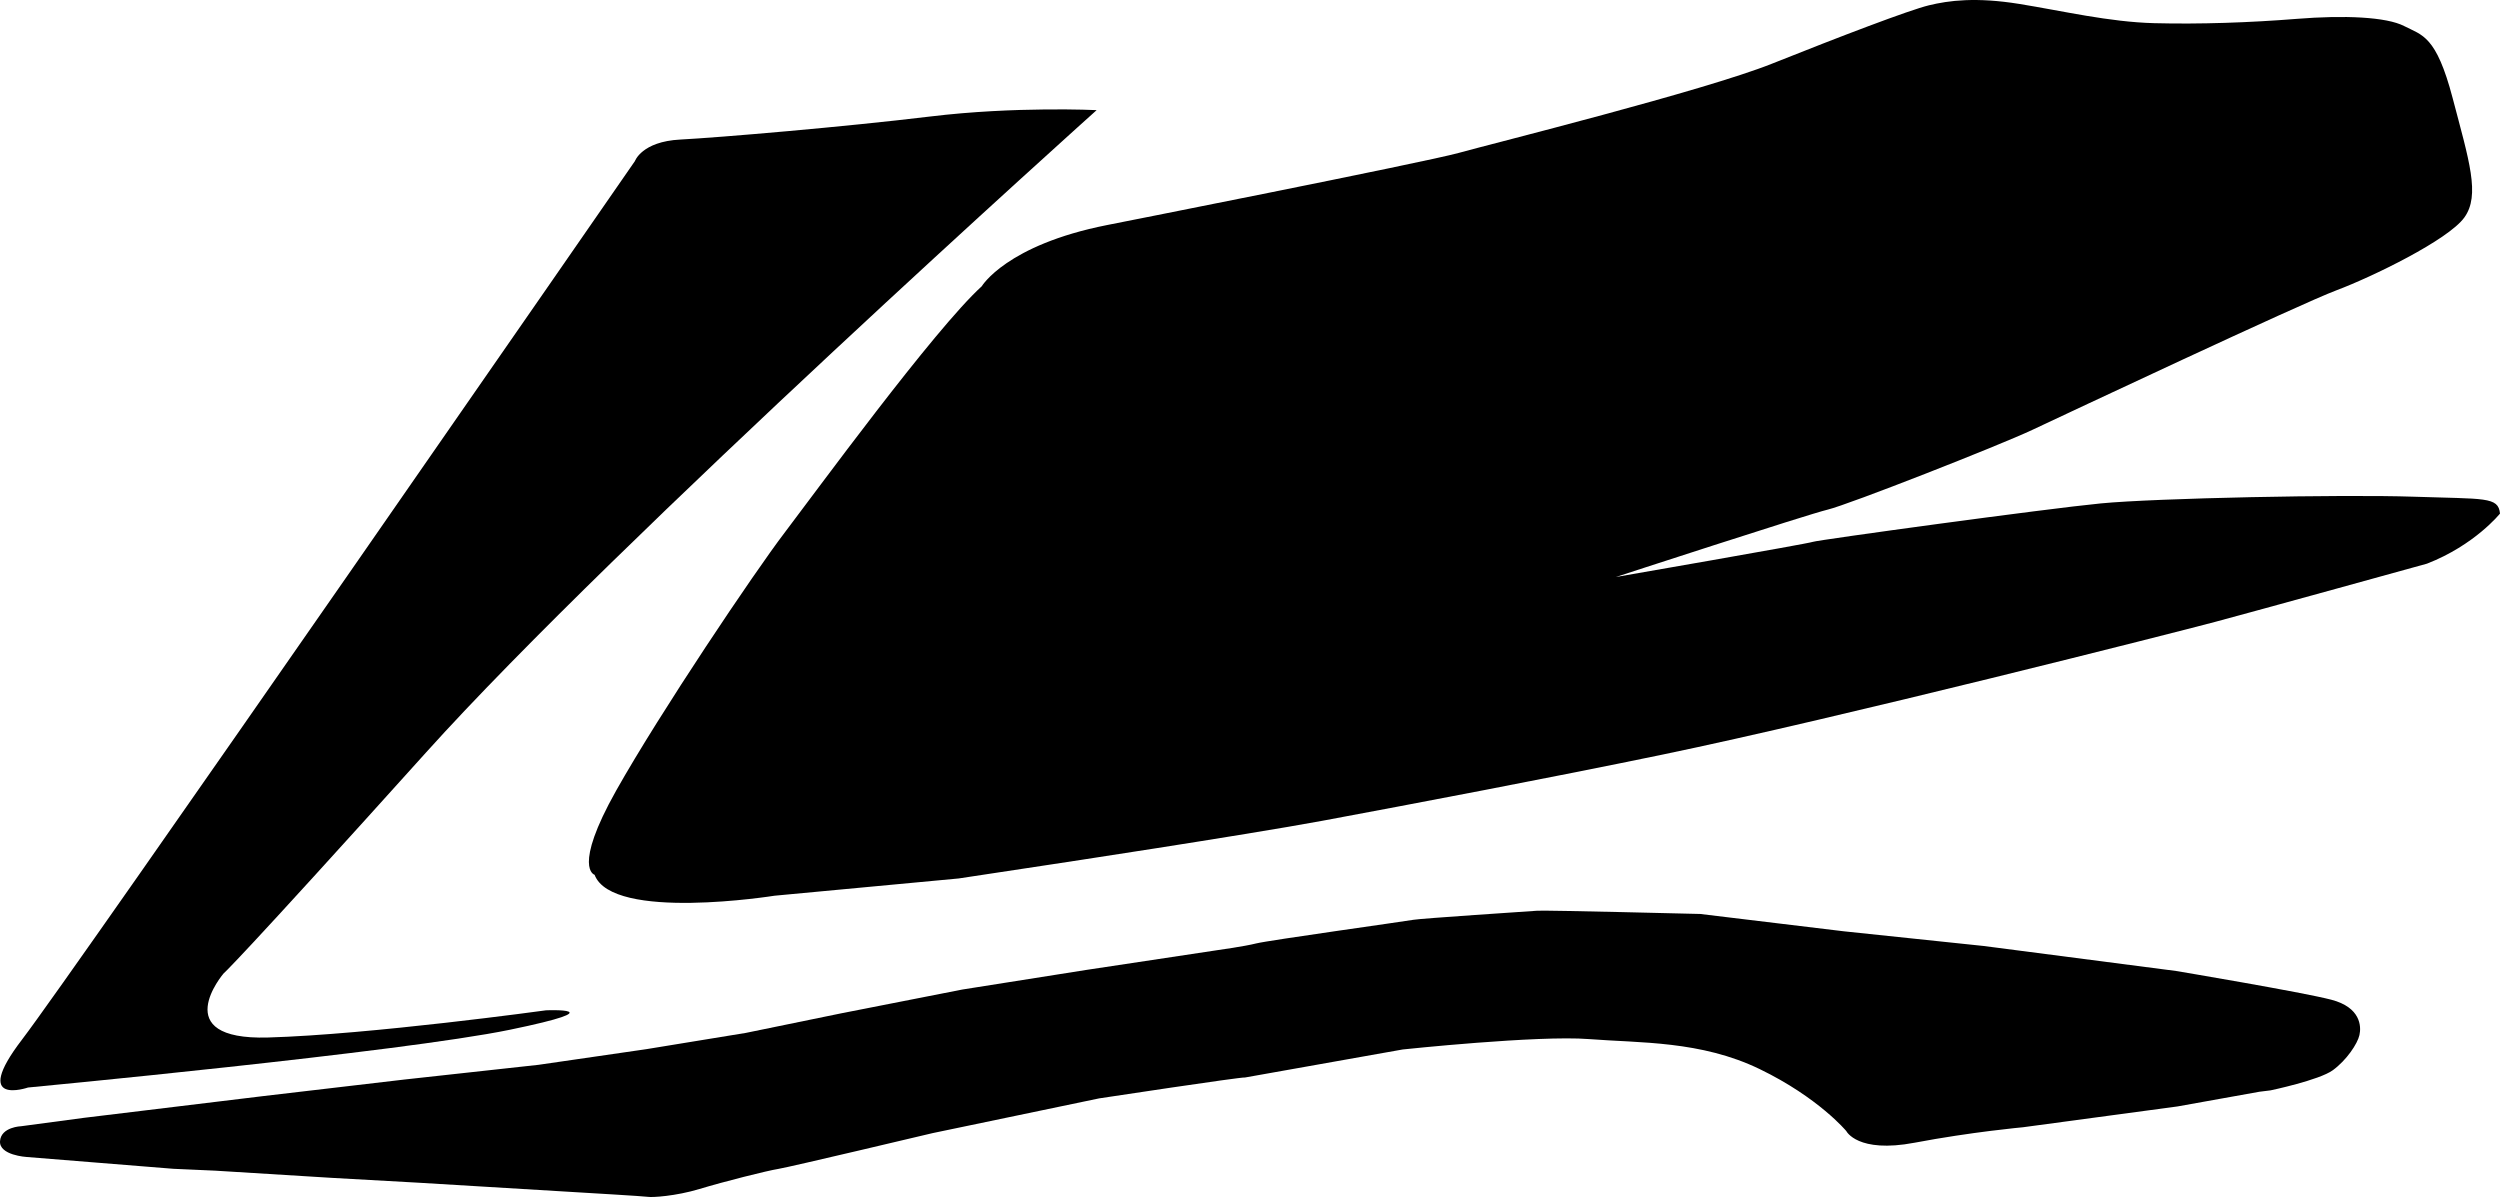 <?xml version="1.0" encoding="utf-8"?>
<!-- Generator: Adobe Illustrator 16.0.0, SVG Export Plug-In . SVG Version: 6.00 Build 0)  -->
<!DOCTYPE svg PUBLIC "-//W3C//DTD SVG 1.1//EN" "http://www.w3.org/Graphics/SVG/1.1/DTD/svg11.dtd">
<svg version="1.1" id="Layer_1" xmlns="http://www.w3.org/2000/svg" xmlns:xlink="http://www.w3.org/1999/xlink" x="0px" y="0px"
	 width="2216.083px" height="1061.081px" viewBox="0 0 2216.083 1061.081" enable-background="new 0 0 2216.083 1061.081"
	 xml:space="preserve">
<path fill-rule="evenodd" clip-rule="evenodd" d="M2002.786,967.765l-72.617,13.031l-136.951,18.447c0,0-45.578,4.135-96.1,13.713
	c-50.523,9.582-60.477-10.309-60.477-10.309s-24.541-29.656-76.781-54.961c-52.25-25.303-106.453-23.068-151.428-26.602
	c-44.973-3.539-164.99,9.207-164.99,9.207l-139.793,24.842c0,0,2.766,0.682,0,0c-2.762-0.684-129.234,18.502-129.234,18.502
	l-147.709,30.807c0,0-127.025,30.189-136.756,31.727c-9.725,1.529-48.451,11.291-69.842,17.781
	c-21.385,6.48-42.25,7.545-45.344,7.01c-3.102-0.543-57.596-3.74-57.596-3.74l-146.148-8.814l-76.441-4.277l-103.76-6.404
	l-37.166-1.658l-130.016-10.469c0,0-24.543-1.445-23.611-14.088c0.938-12.643,18.834-13.191,18.834-13.191l54.875-7.344L234,971.533
	l124.346-14.584l119.029-13.062l95.617-13.881l88.092-14.4l84.58-17.357l107.354-21.09l110.008-17.396l116.537-17.576
	c0,0,23.27-3.203,34.027-5.91c10.756-2.713,133.053-19.76,139.328-20.939c6.275-1.176,102.444-7.51,109.841-8.047
	c7.405-0.543,144.387,2.881,144.387,2.881l127.222,15.359l124.014,13.018l170.609,22.168c0,0,111.52,18.699,137.521,25.461
	c26.007,6.773,26.726,23.531,24.976,31.328c-1.746,7.787-11.453,22.293-23.572,31.15c-12.12,8.854-55.249,17.885-55.249,17.885
	L2002.786,967.765z"/>
<path fill-rule="evenodd" clip-rule="evenodd" d="M824.446,103.286c-75.338,9.138-187.346,18.646-221.449,20.418
	c-34.111,1.771-40.174,19.076-40.174,19.076S65.793,861.115,19.624,921.384c-46.172,60.275,5.209,42.629,5.209,42.629
	s330.91-31.34,427.094-51.197c96.191-19.857,32.037-17.236,32.037-17.236s-156.273,21.553-246.393,24.102
	c-90.123,2.547-39.377-56.779-39.377-56.779s10.676-8.395,179.719-196.162C546.952,478.975,972.104,97.626,972.104,97.626
	S899.784,94.129,824.446,103.286z"/>
<path fill-rule="evenodd" clip-rule="evenodd" d="M686.549,793.996l163.217-15.293l81.412-12.338l-0.004,0.002
	c0,0,170.924-25.844,240.912-38.785l1.592-0.301l1.873-0.346c76.543-14.264,199.553-37.576,298.528-58.111
	c155.763-32.318,454.269-108.186,489.397-117.551c35.131-9.354,187.877-51.629,187.877-51.629
	c42.434-16.485,64.729-44.416,64.729-44.416c-1.478-15.124-13.357-12.787-76.597-14.935c-63.254-2.147-228.77,1.256-277.276,5.943
	c-48.513,4.69-251.237,32.474-255.309,34.09c-4.075,1.607-174.579,31.156-174.579,31.156s169.389-55.297,187.89-59.762
	c18.497-4.451,151.423-56.627,181.146-70.593c29.707-13.974,237.725-111.783,269.637-123.755
	c31.916-11.975,99.164-44.702,113.471-64.571c14.296-19.855,4.213-50.327-10.373-105.898
	c-14.599-55.568-26.978-55.554-42.897-63.782c-15.911-8.225-53.384-9.765-95.105-6.422c-41.728,3.352-86.507,4.874-126.519,3.836
	c-40.019-1.046-81.025-10.823-119.496-17.035c-38.478-6.219-62.57-3.092-80.221,1.203c-17.647,4.282-78.928,27.727-139.192,51.78
	c-60.277,24.05-247.45,70.673-277.489,79.03c-30.043,8.355-311.898,63.991-311.898,63.991
	c-89.293,17.688-111.023,54.256-111.023,54.256C828.079,292.106,721.502,438.1,695.286,472.482
	c-26.219,34.387-110.008,158.845-149.043,228.23c-39.033,69.377-19.189,74.732-19.189,74.732
	C542.778,817.017,686.549,793.996,686.549,793.996L686.549,793.996z"/>
</svg>
